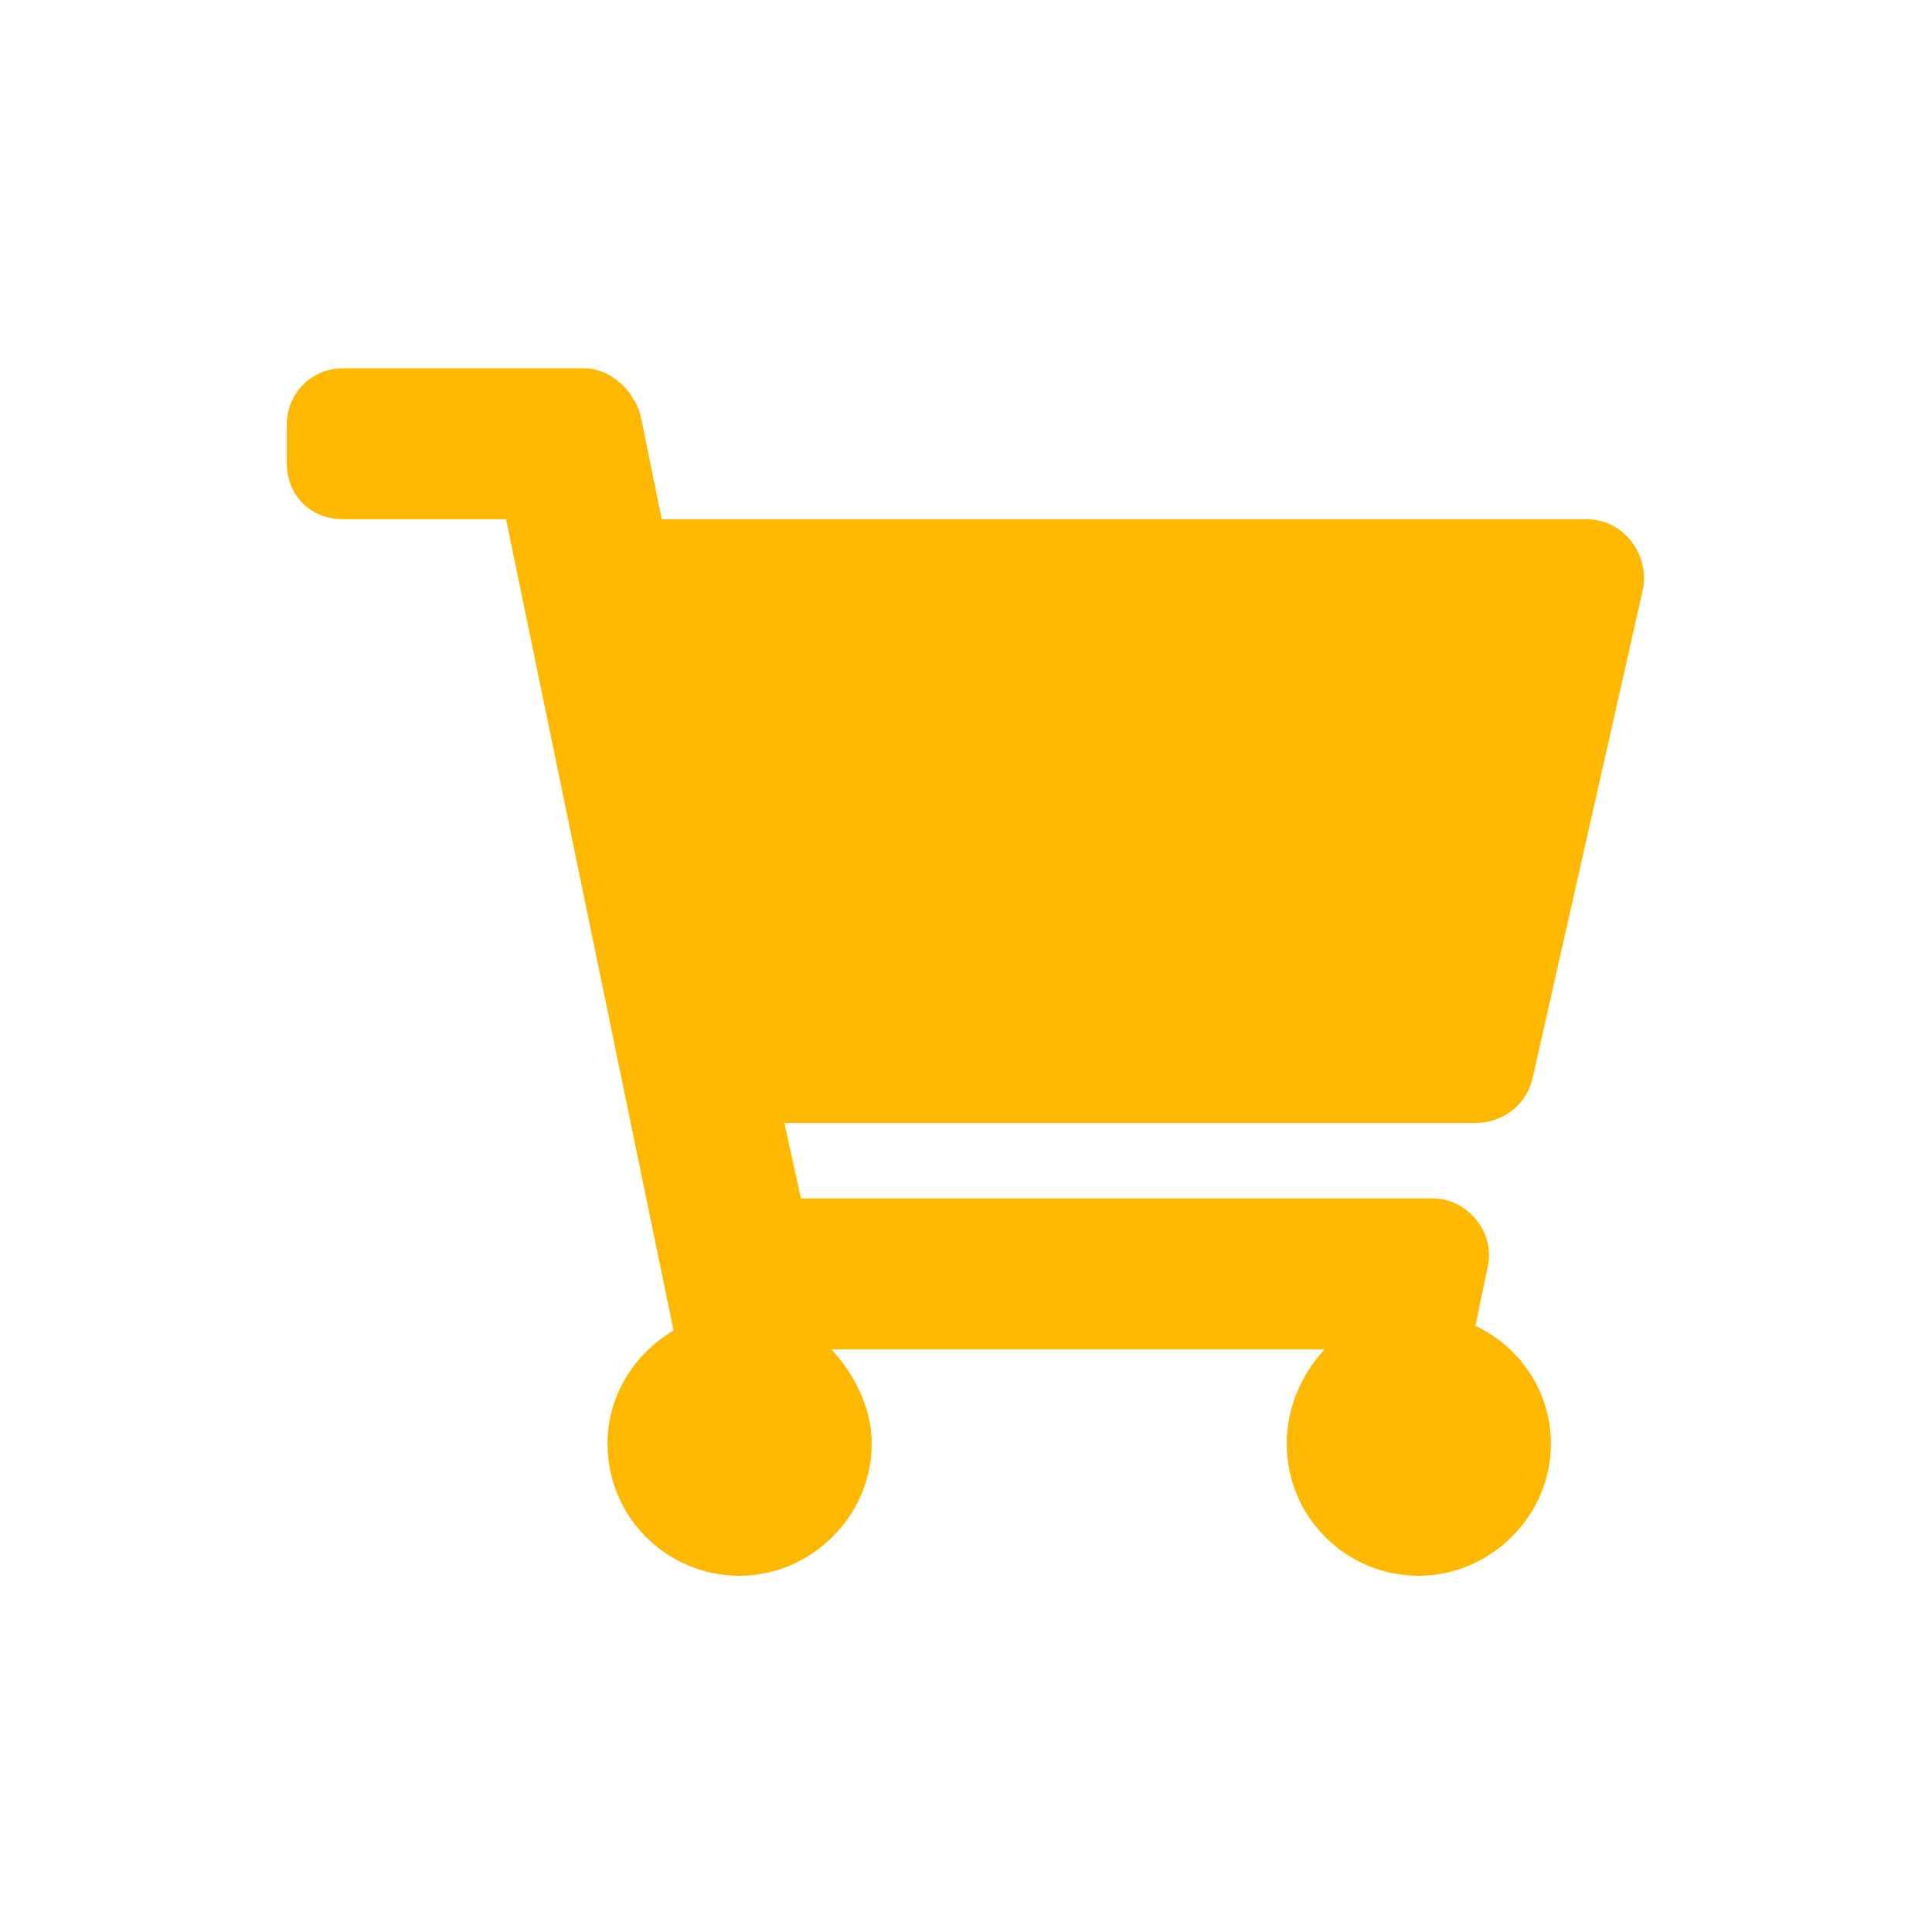 <svg width="16" height="16" viewBox="0 0 16 16" fill="none" xmlns="http://www.w3.org/2000/svg">
<path d="M12.688 8.948C12.629 9.163 12.434 9.3 12.219 9.3H6.496L6.633 9.925H11.867C12.16 9.925 12.395 10.218 12.316 10.511L12.219 10.98C12.59 11.155 12.844 11.527 12.844 11.956C12.844 12.562 12.336 13.05 11.75 13.05C11.145 13.05 10.656 12.562 10.656 11.956C10.656 11.663 10.773 11.39 10.969 11.175H6.887C7.082 11.39 7.219 11.663 7.219 11.956C7.219 12.562 6.711 13.05 6.125 13.05C5.52 13.05 5.031 12.562 5.031 11.956C5.031 11.566 5.246 11.214 5.578 11.019L4.191 4.3H2.844C2.57 4.3 2.375 4.105 2.375 3.831V3.519C2.375 3.265 2.57 3.05 2.844 3.05H4.836C5.051 3.05 5.246 3.226 5.305 3.441L5.48 4.3H13.137C13.449 4.3 13.664 4.593 13.605 4.886L12.688 8.948Z" fill="#FFB800"/>
</svg>
